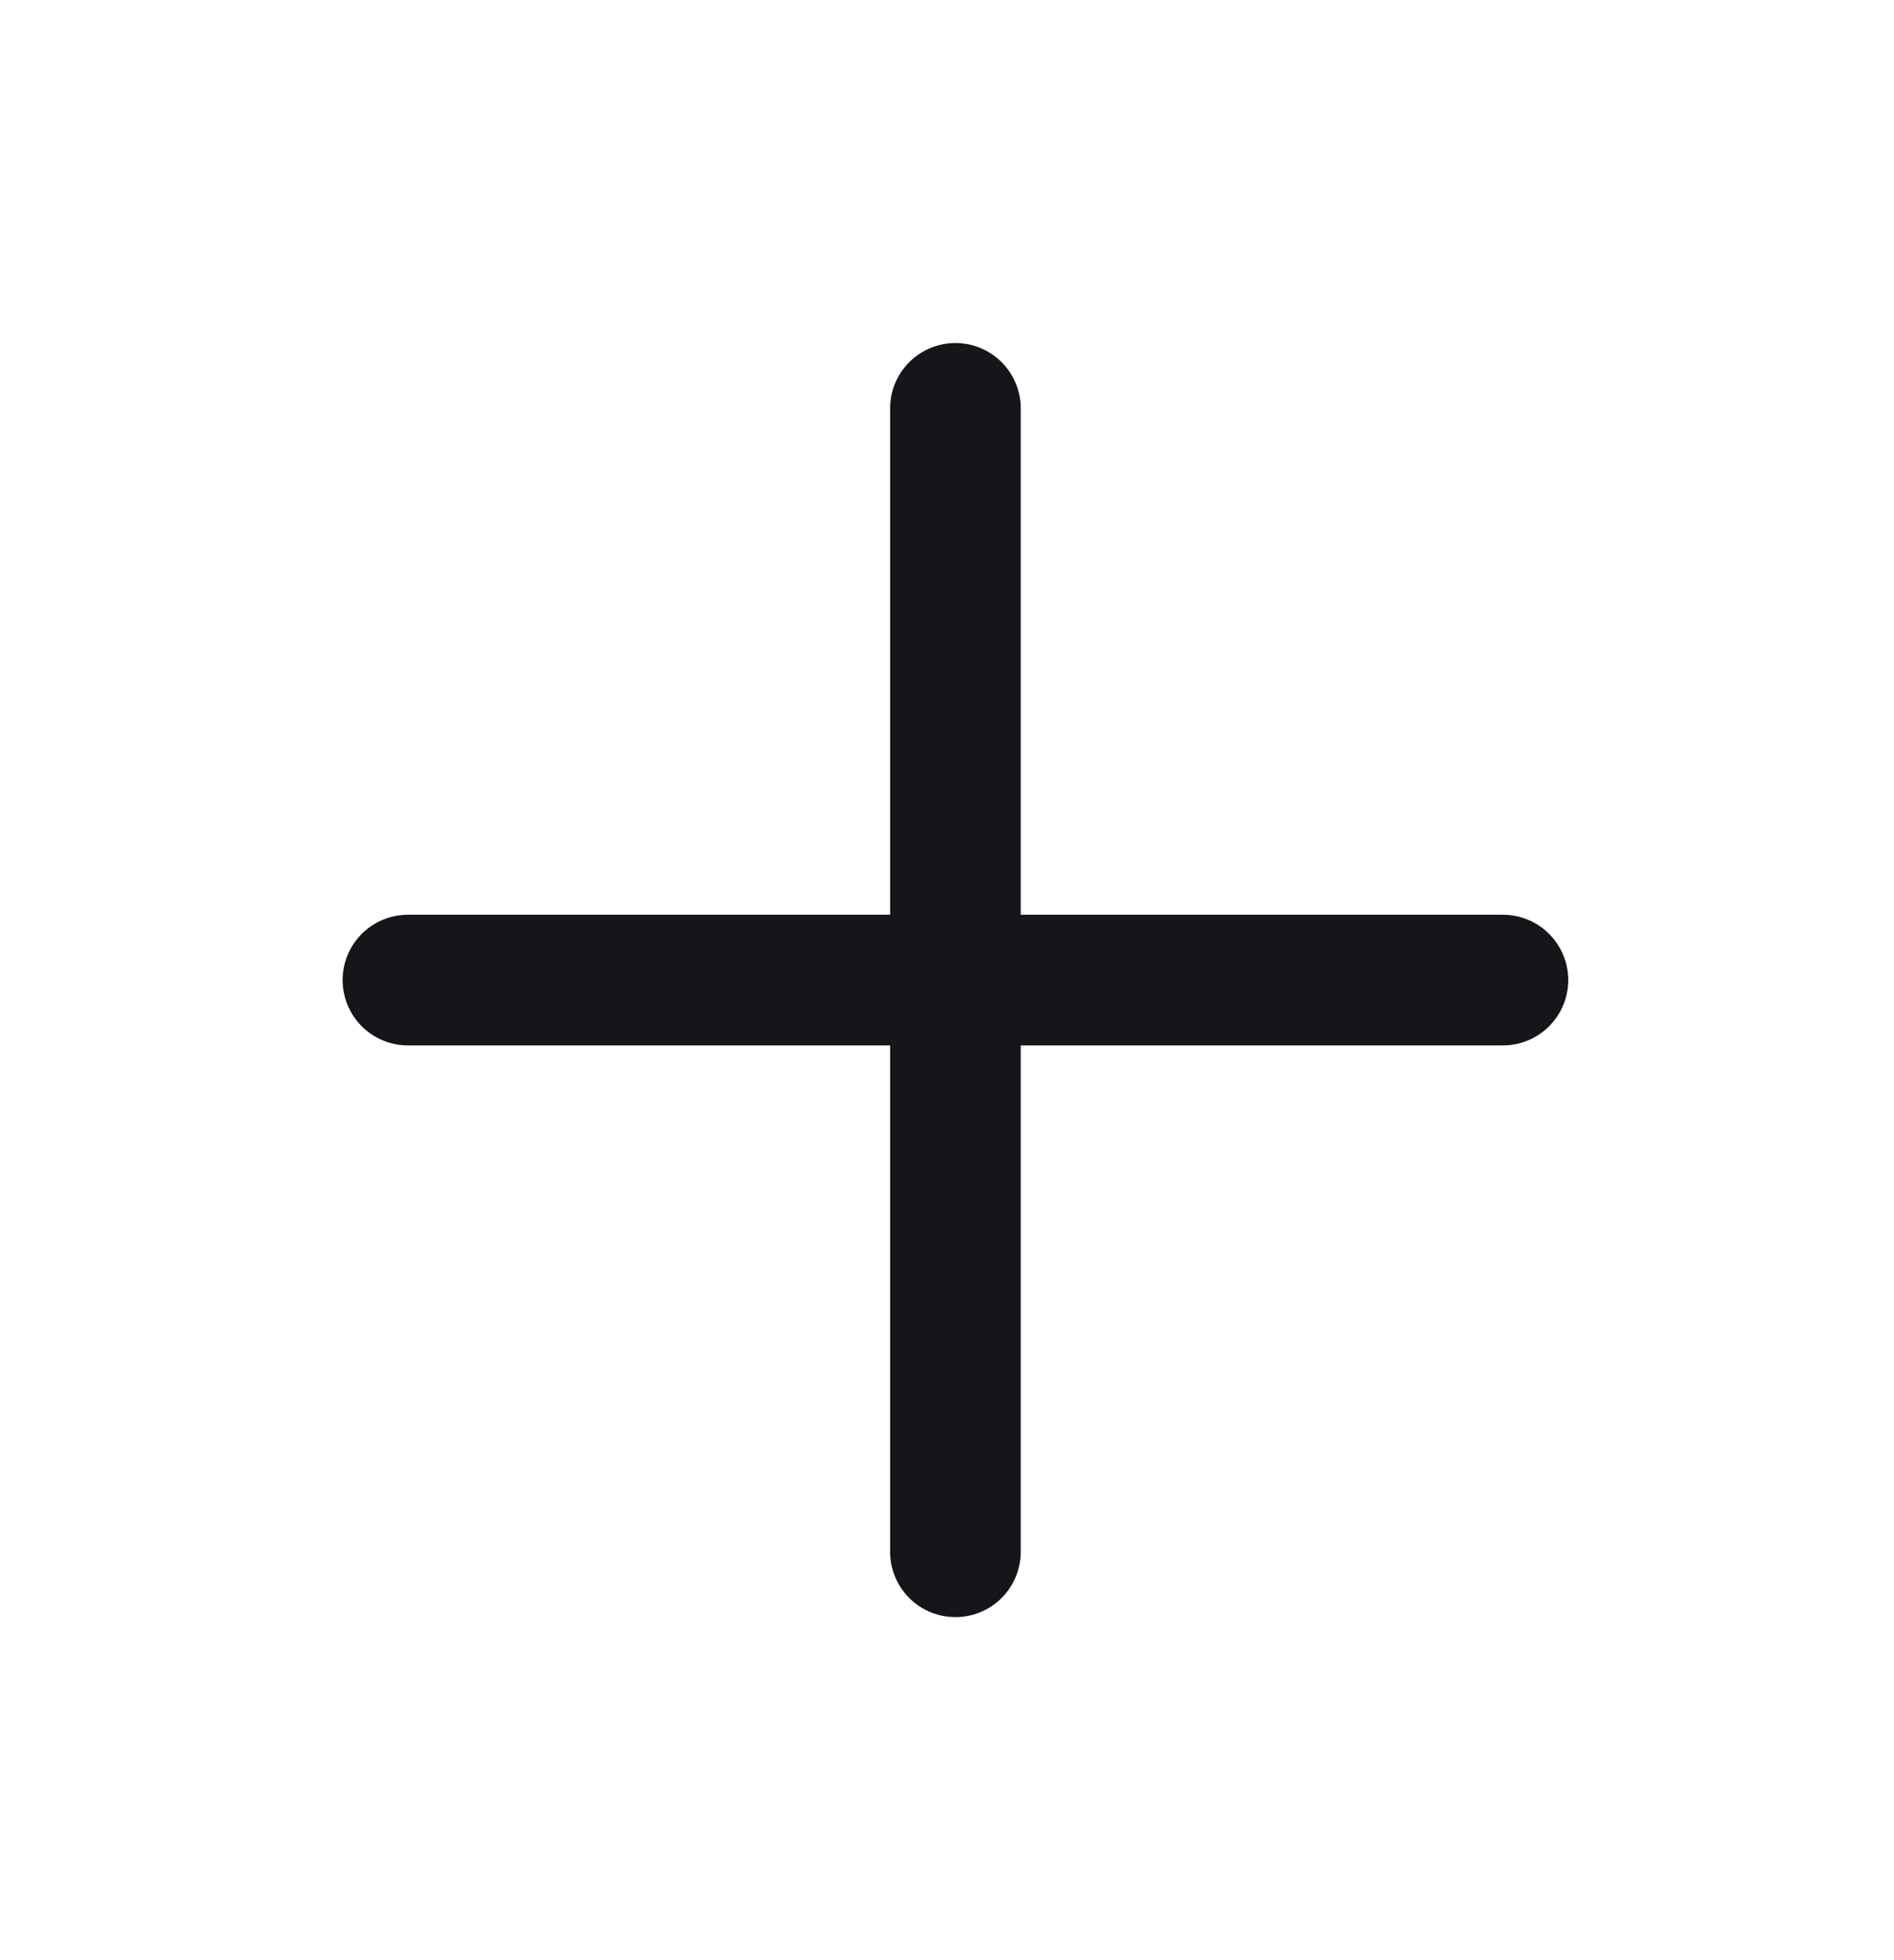 <svg width="29" height="30" viewBox="0 0 29 30" fill="none" xmlns="http://www.w3.org/2000/svg">
<path d="M14.629 6.25V23.75" stroke="#171519" stroke-width="2" stroke-linecap="round" stroke-linejoin="round"/>
<path d="M6.246 15H23.012" stroke="#171519" stroke-width="2" stroke-linecap="round" stroke-linejoin="round"/>
</svg>
